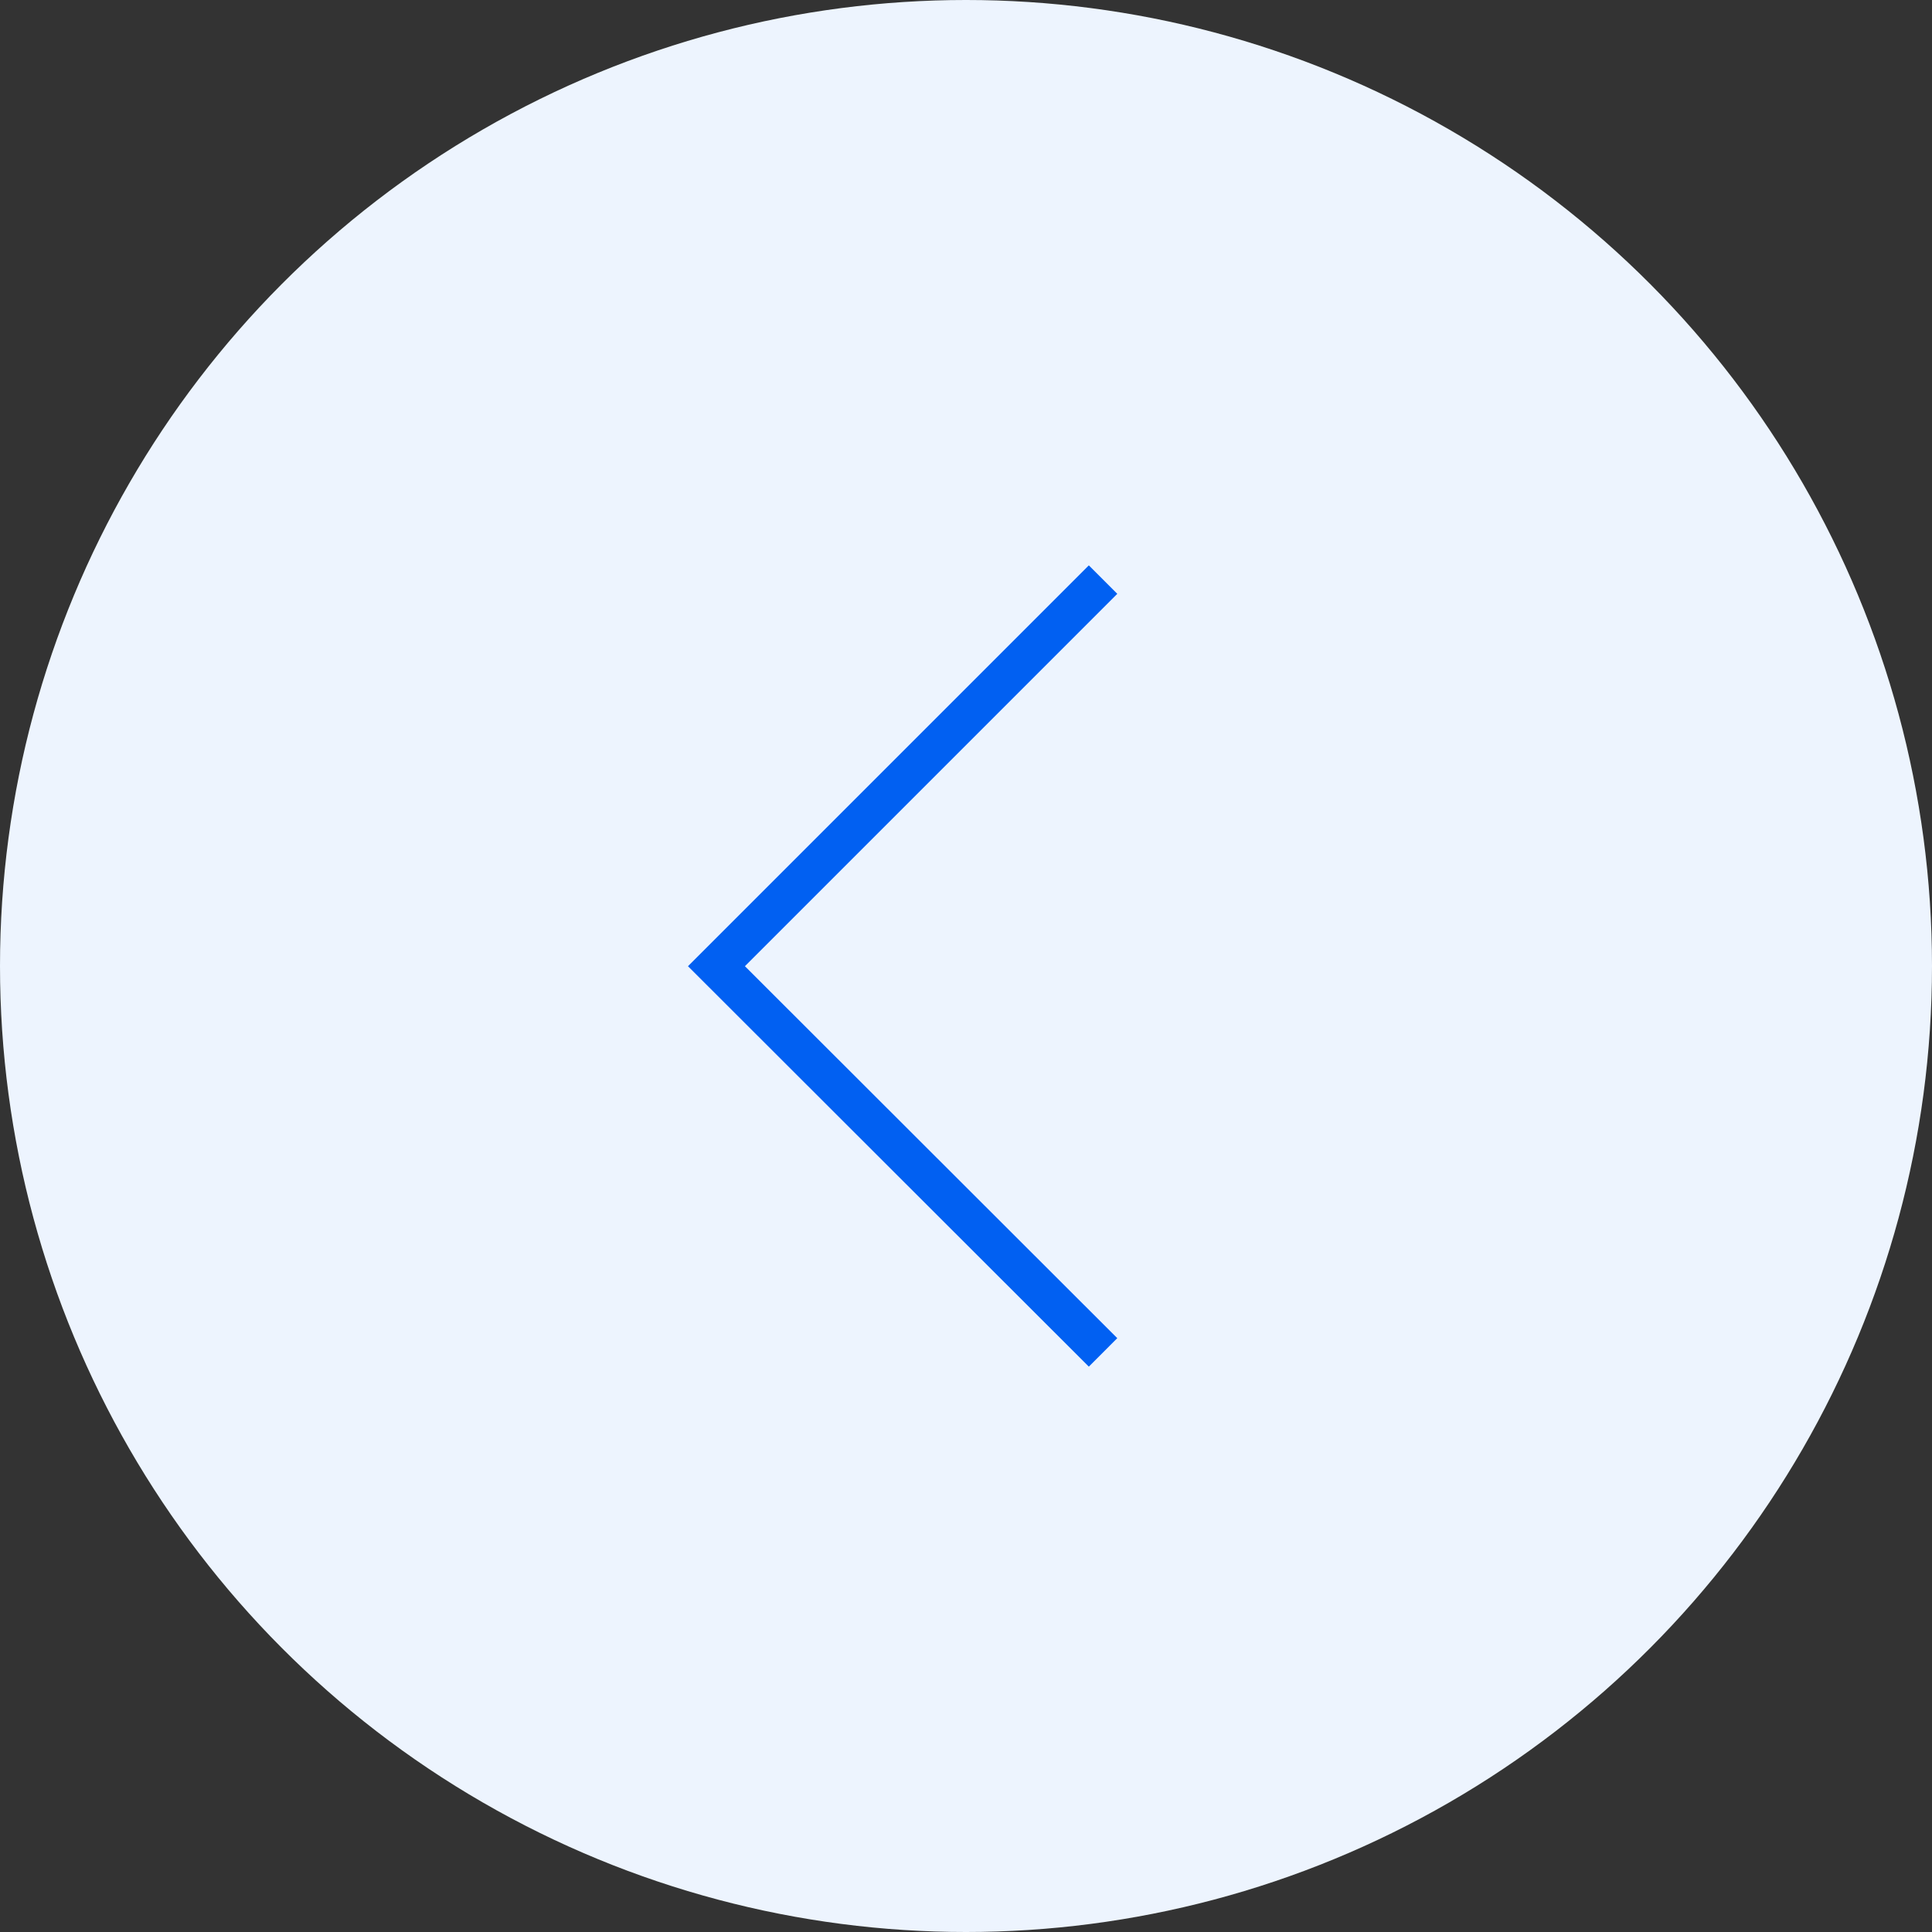 <?xml version="1.0" encoding="UTF-8"?><svg id="Layer_2" xmlns="http://www.w3.org/2000/svg" viewBox="0 0 96 96"><rect x="0" y="0" width="96" height="96" fill="#333333" stroke="none"/><defs><style>.cls-1{fill:none;stroke:#0160f2;stroke-miterlimit:10;stroke-width:2px;}.cls-2{fill:#edf4fe;stroke-width:0px;}</style></defs><g id="Layer_1-2"><g id="Property_1_left_-_hover"><circle id="Ellipse_6" class="cls-2" cx="48" cy="48" r="48"/><path id="Vector" class="cls-1" d="m54.81,28.8l-19.21,19.21,19.21,19.19"/></g></g></svg>